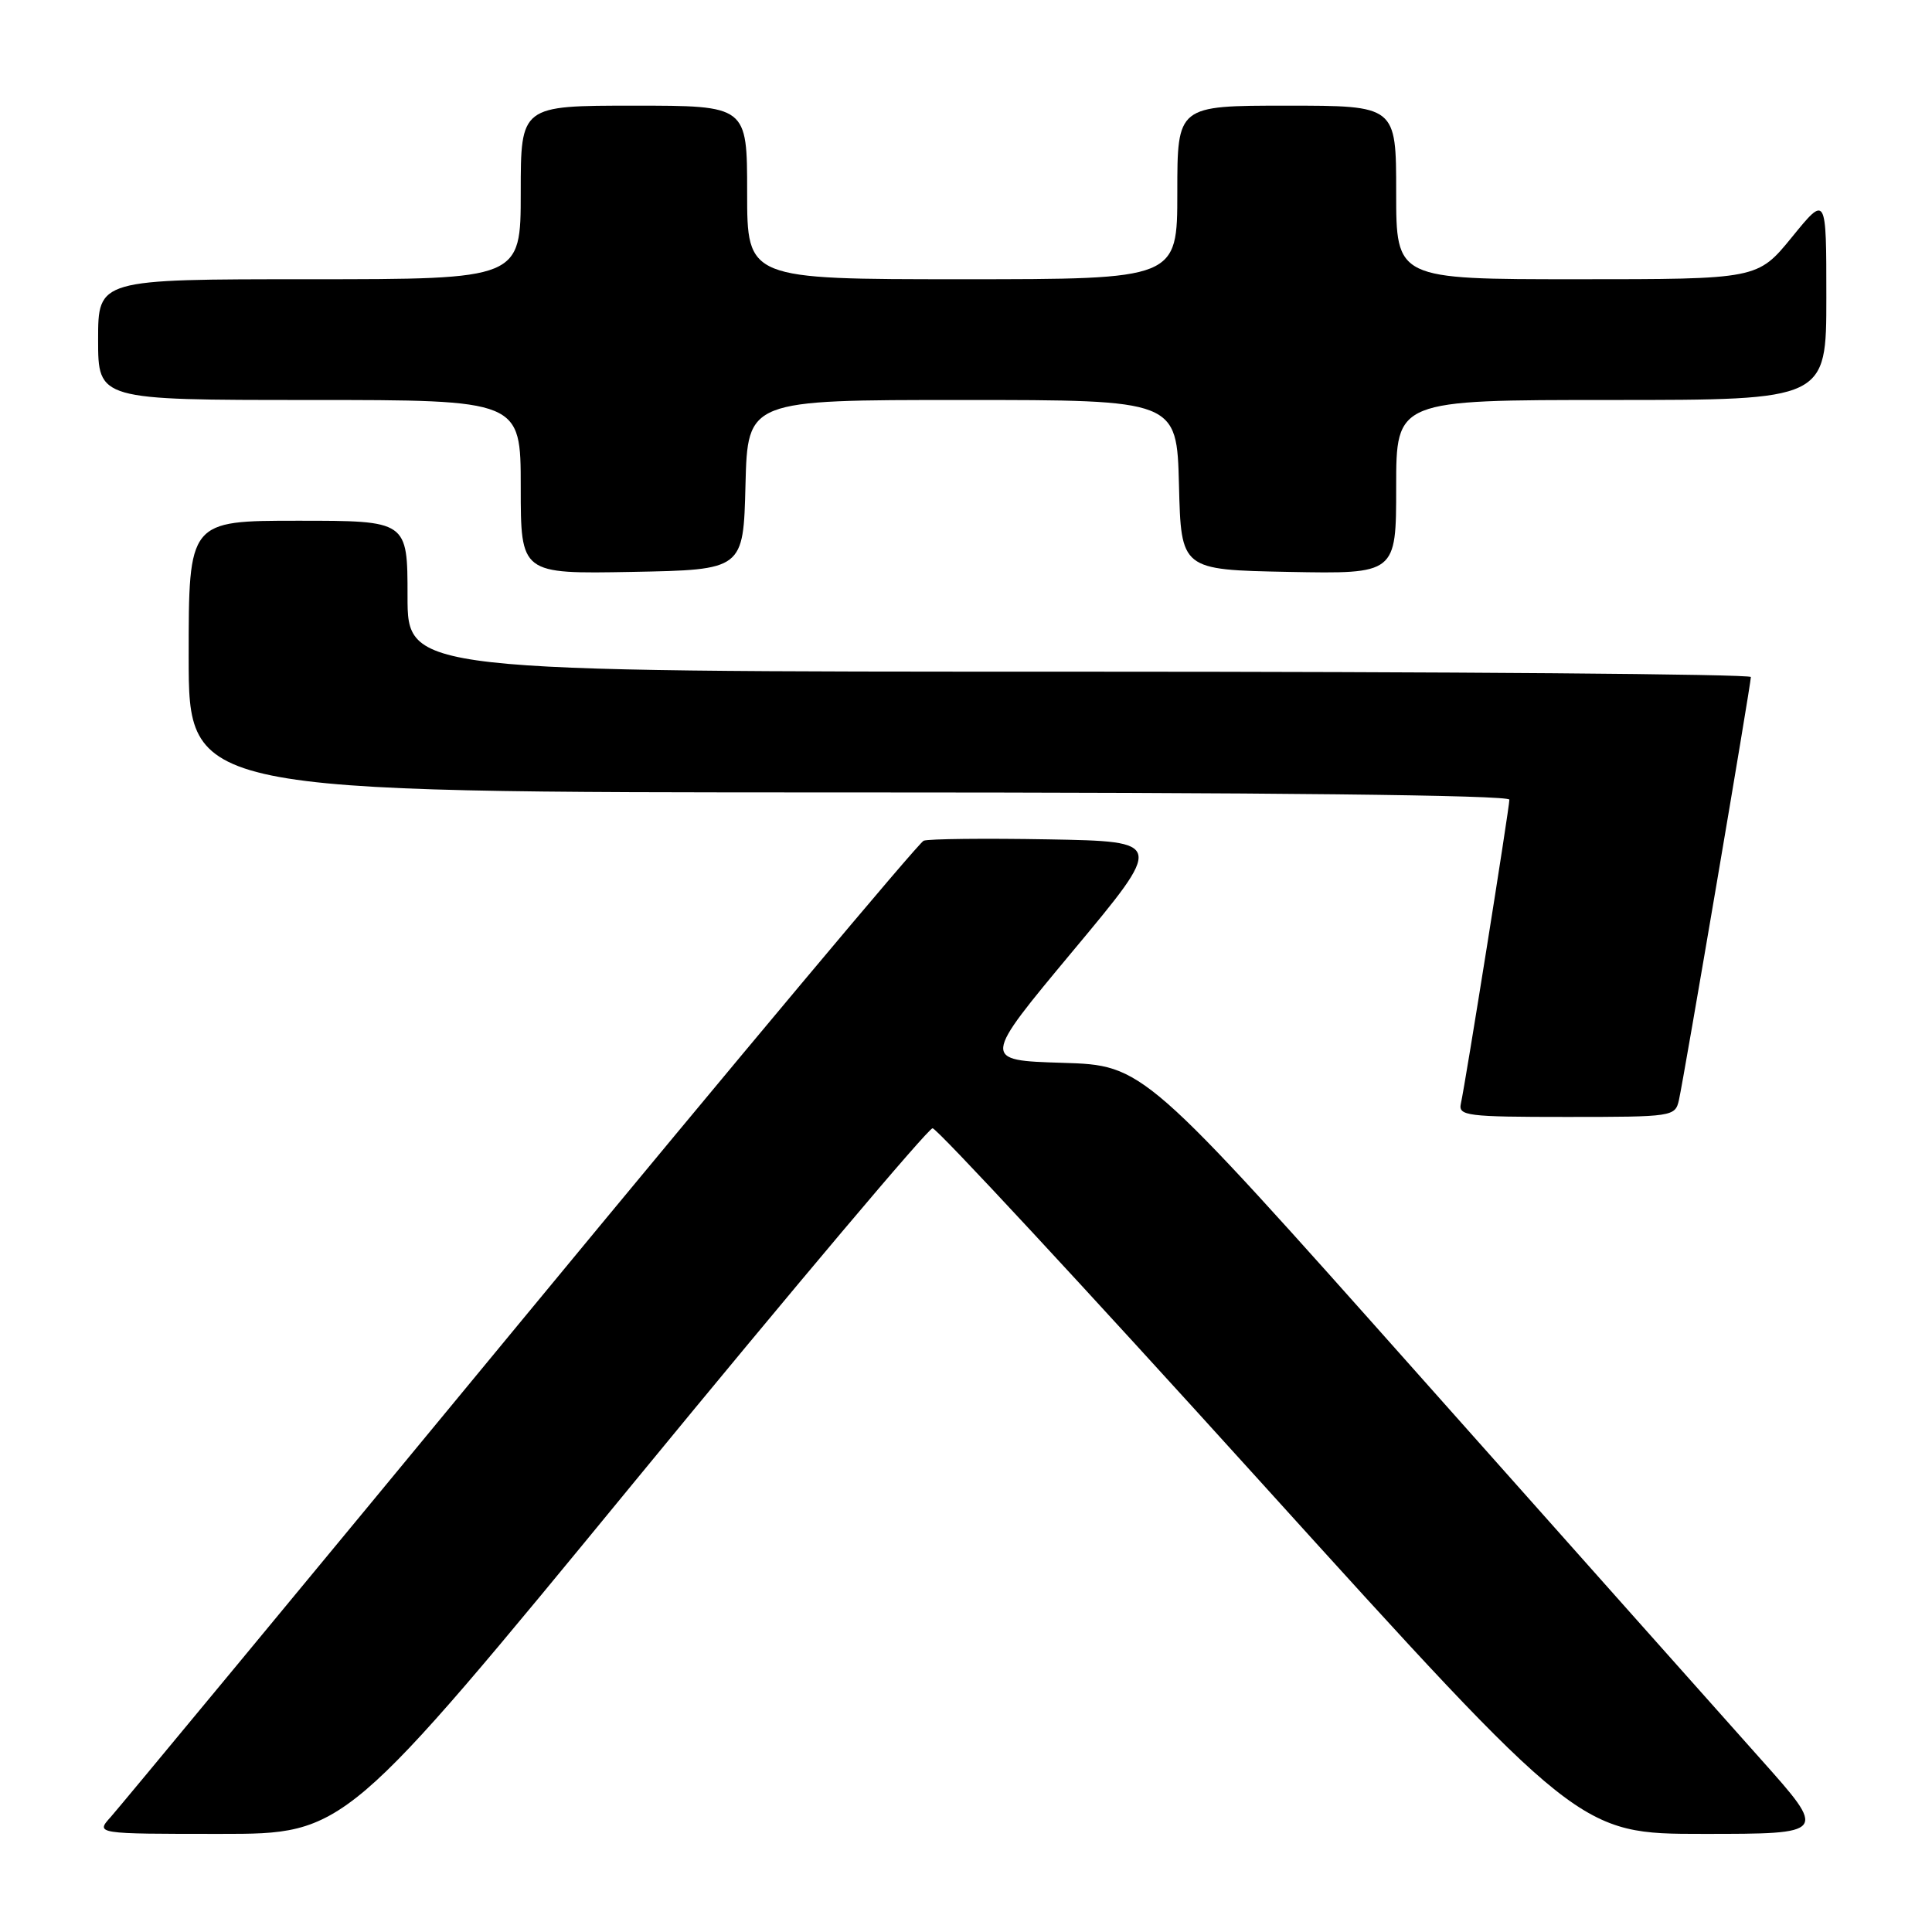 <?xml version="1.0" encoding="UTF-8" standalone="no"?>
<!DOCTYPE svg PUBLIC "-//W3C//DTD SVG 1.1//EN" "http://www.w3.org/Graphics/SVG/1.1/DTD/svg11.dtd" >
<svg xmlns="http://www.w3.org/2000/svg" xmlns:xlink="http://www.w3.org/1999/xlink" version="1.1" viewBox="0 0 256 256">
 <g >
 <path fill="currentColor"
d=" M 84.14 196.25 C 105.25 170.54 123.00 149.50 123.57 149.50 C 124.15 149.50 143.67 170.54 166.94 196.25 C 209.27 243.00 209.27 243.00 225.70 243.00 C 242.14 243.00 242.14 243.00 233.32 233.11 C 228.47 227.67 208.07 204.76 188.00 182.19 C 151.50 141.16 151.50 141.16 140.79 140.83 C 130.09 140.50 130.09 140.50 142.17 126.00 C 154.26 111.50 154.26 111.50 138.92 111.22 C 130.49 111.07 123.05 111.15 122.39 111.40 C 121.74 111.65 97.69 140.35 68.95 175.18 C 40.22 210.01 15.79 239.51 14.68 240.75 C 12.65 243.00 12.65 243.00 29.20 243.00 C 45.75 243.00 45.75 243.00 84.14 196.25 Z  M 222.47 145.75 C 223.12 142.86 232.00 90.64 232.00 89.71 C 232.00 89.32 191.95 89.00 143.00 89.00 C 54.00 89.00 54.00 89.00 54.00 79.00 C 54.00 69.00 54.00 69.00 39.50 69.00 C 25.00 69.00 25.00 69.00 25.00 87.00 C 25.00 105.00 25.00 105.00 112.50 105.00 C 167.98 105.00 200.00 105.35 200.00 105.96 C 200.00 107.03 194.19 143.47 193.57 146.25 C 193.22 147.85 194.39 148.00 207.57 148.00 C 221.68 148.00 221.97 147.96 222.47 145.75 Z  M 98.78 64.25 C 99.07 53.00 99.07 53.00 127.50 53.00 C 155.93 53.00 155.93 53.00 156.22 64.25 C 156.50 75.50 156.50 75.50 170.75 75.78 C 185.00 76.05 185.00 76.05 185.00 64.53 C 185.00 53.00 185.00 53.00 213.50 53.00 C 242.00 53.00 242.00 53.00 242.00 39.41 C 242.00 25.82 242.00 25.82 237.45 31.41 C 232.89 37.00 232.89 37.00 208.95 37.00 C 185.00 37.00 185.00 37.00 185.00 25.50 C 185.00 14.00 185.00 14.00 170.50 14.00 C 156.00 14.00 156.00 14.00 156.00 25.50 C 156.00 37.00 156.00 37.00 127.50 37.00 C 99.00 37.00 99.00 37.00 99.00 25.50 C 99.00 14.00 99.00 14.00 84.00 14.00 C 69.00 14.00 69.00 14.00 69.00 25.50 C 69.00 37.00 69.00 37.00 41.00 37.00 C 13.00 37.00 13.00 37.00 13.00 45.00 C 13.00 53.00 13.00 53.00 41.00 53.00 C 69.00 53.00 69.00 53.00 69.00 64.53 C 69.00 76.05 69.00 76.05 83.75 75.78 C 98.50 75.50 98.50 75.50 98.78 64.25 Z "/>
</g>
</svg>